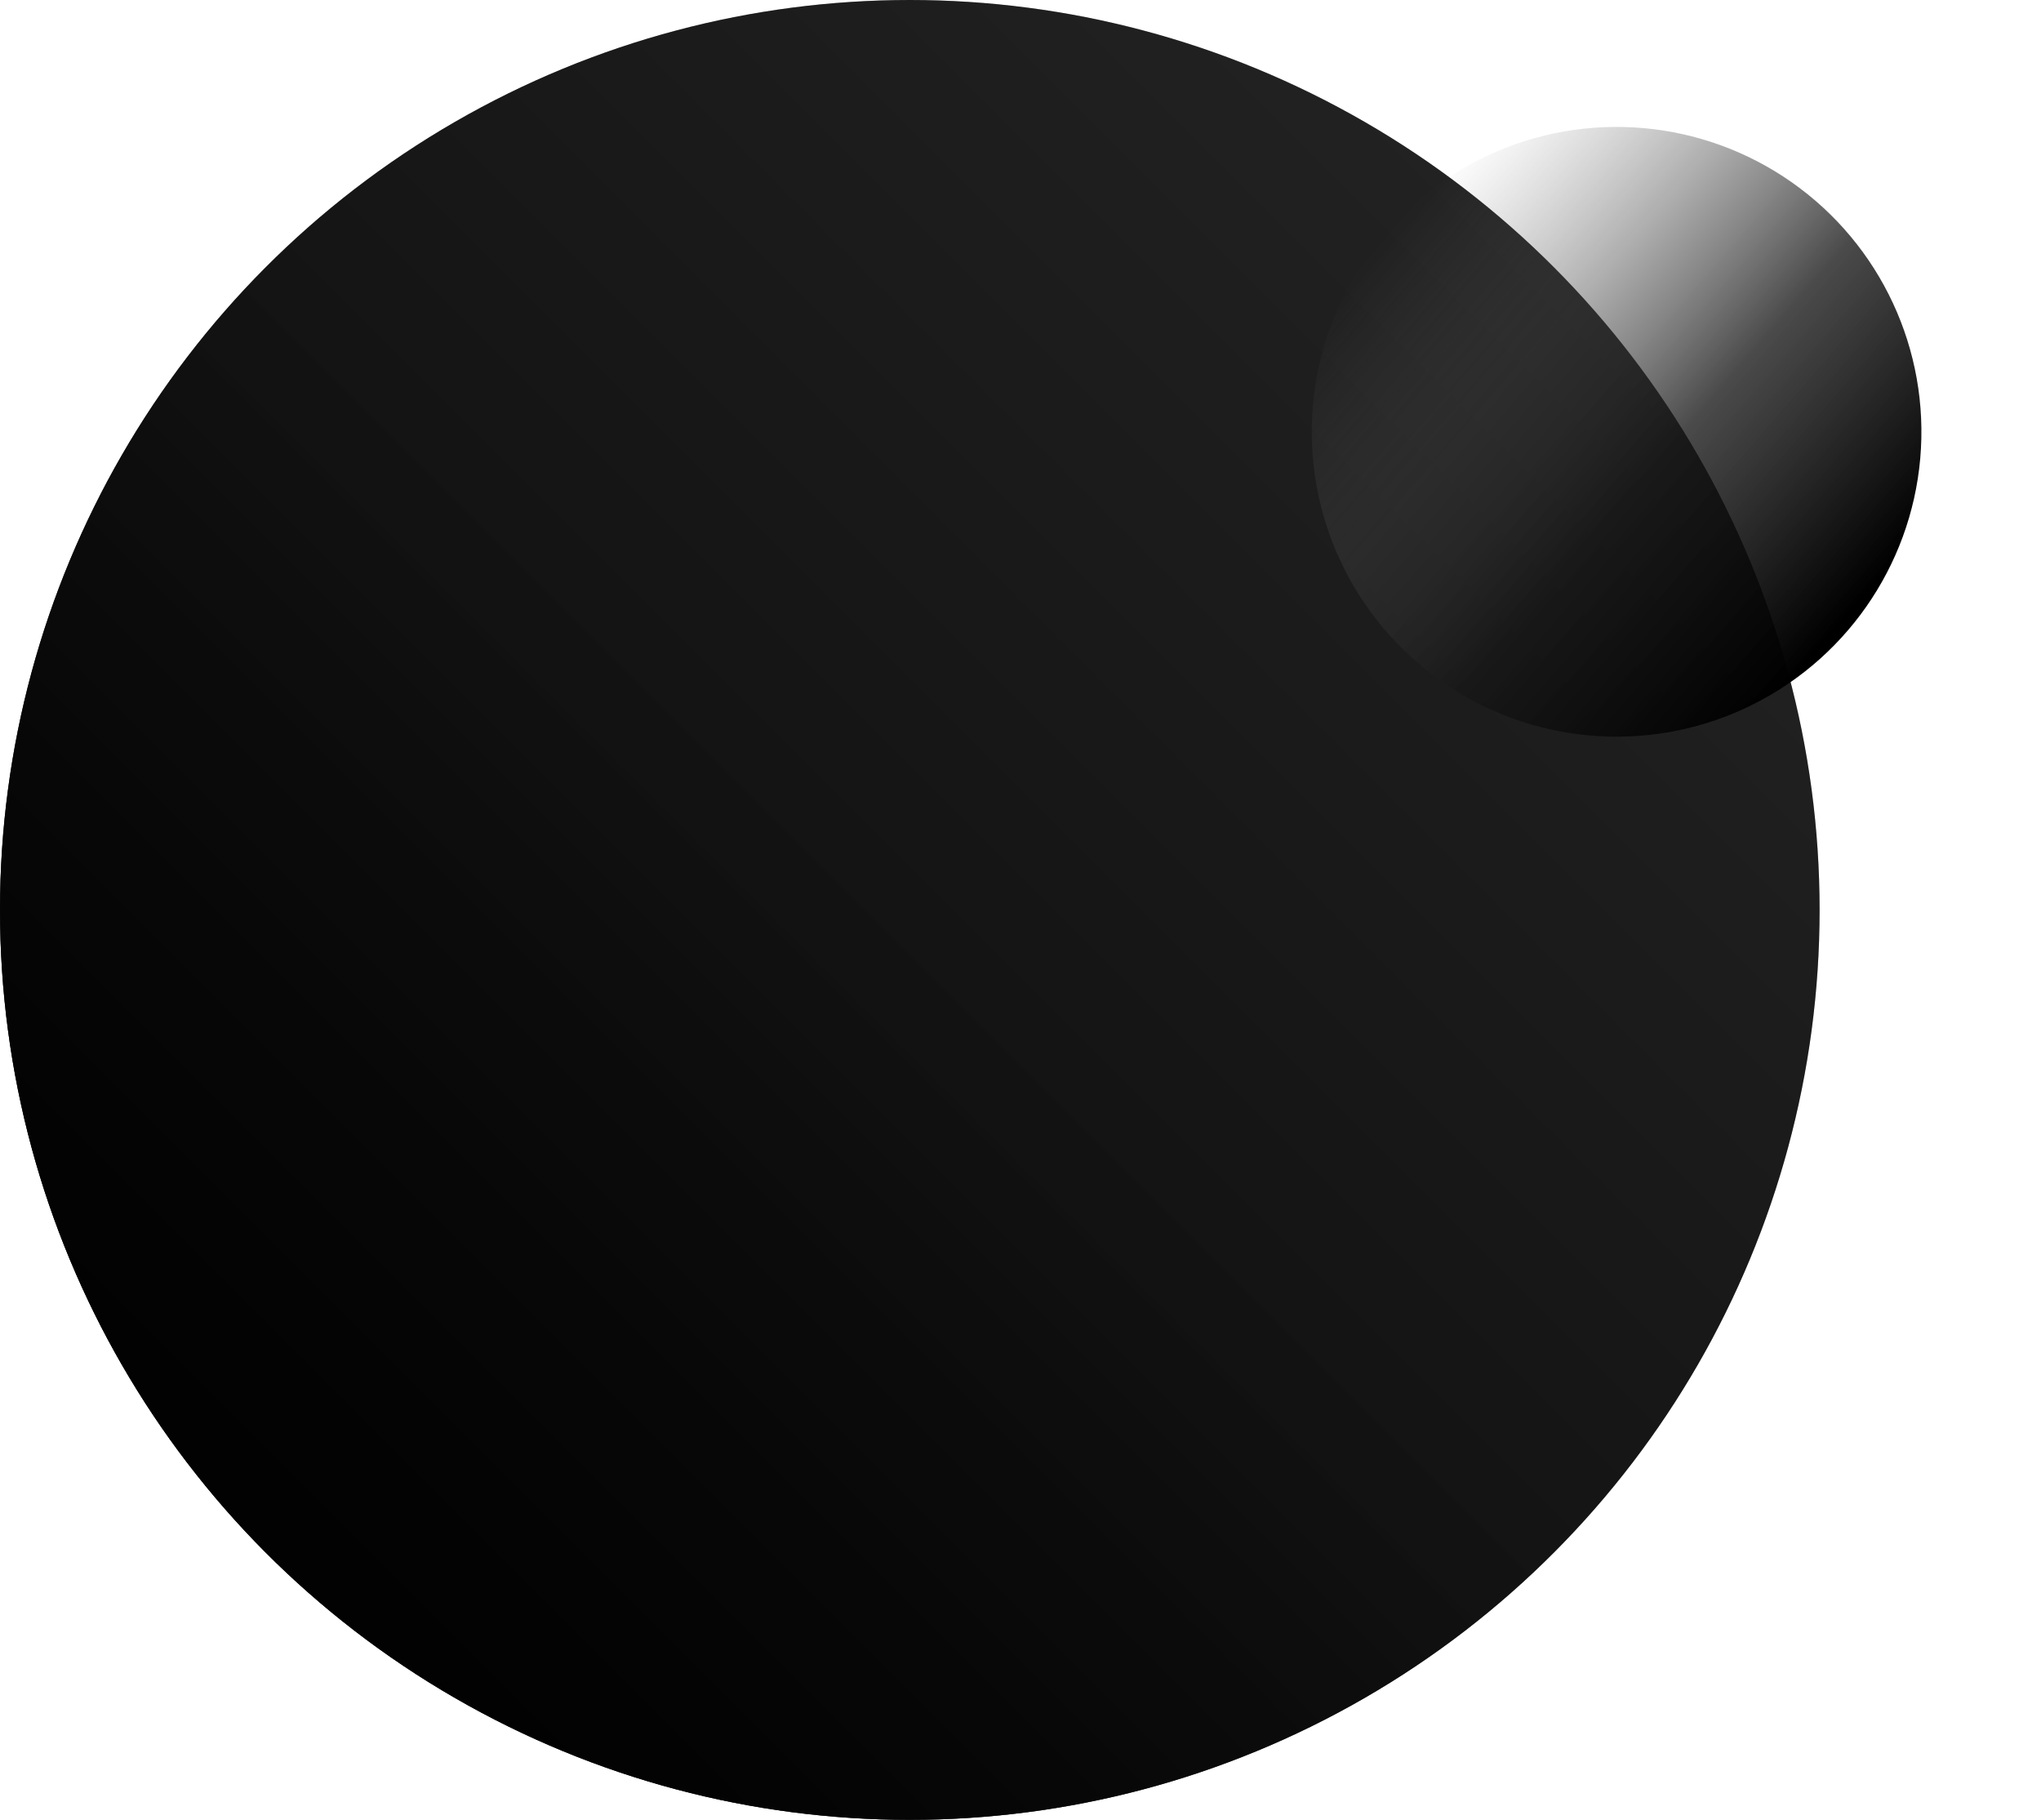 <svg xmlns="http://www.w3.org/2000/svg" xmlns:xlink="http://www.w3.org/1999/xlink" width="929.868" height="829" viewBox="0 0 929.868 829">
  <defs>
    <clipPath id="clip-path">
      <circle id="Mask" cx="414.5" cy="414.5" r="414.5" transform="translate(0 0)" fill="#282828"/>
    </clipPath>
    <linearGradient id="linear-gradient" x1="1" x2="0" y2="1" gradientUnits="objectBoundingBox">
      <stop offset="0" stop-opacity="0"/>
      <stop offset="1"/>
    </linearGradient>
    <linearGradient id="linear-gradient-2" x1="0.5" y1="0.5" xlink:href="#linear-gradient"/>
    <linearGradient id="linear-gradient-3" x1="0.5" x2="0.394" y2="0.974" gradientUnits="objectBoundingBox">
      <stop offset="0" stop-color="#6a6a6a" stop-opacity="0"/>
      <stop offset="0.594" stop-color="#171717" stop-opacity="0.78"/>
      <stop offset="1"/>
    </linearGradient>
  </defs>
  <g id="Group_3756" data-name="Group 3756" transform="translate(-546 -543)">
    <circle id="Mask-2" data-name="Mask" cx="414.5" cy="414.5" r="414.5" transform="translate(546 543)" fill="#282828"/>
    <g id="Group_3754" data-name="Group 3754">
      <g id="Group_3755" data-name="Group 3755">
        <g id="Group_3753" data-name="Group 3753">
          <g id="Image" transform="translate(546 543)" clip-path="url(#clip-path)">
            <rect id="Overlay" width="829" height="829" transform="translate(0 0)" fill="url(#linear-gradient)"/>
            <rect id="Overlay-2" data-name="Overlay" width="829" height="829" transform="translate(0 0)" fill="url(#linear-gradient-2)"/>
          </g>
          <circle id="Ellipse_68" data-name="Ellipse 68" cx="138.864" cy="138.864" r="138.864" transform="matrix(0.574, -0.819, 0.819, 0.574, 1089.067, 773.72)" fill="url(#linear-gradient-3)"/>
        </g>
      </g>
    </g>
  </g>
</svg>
